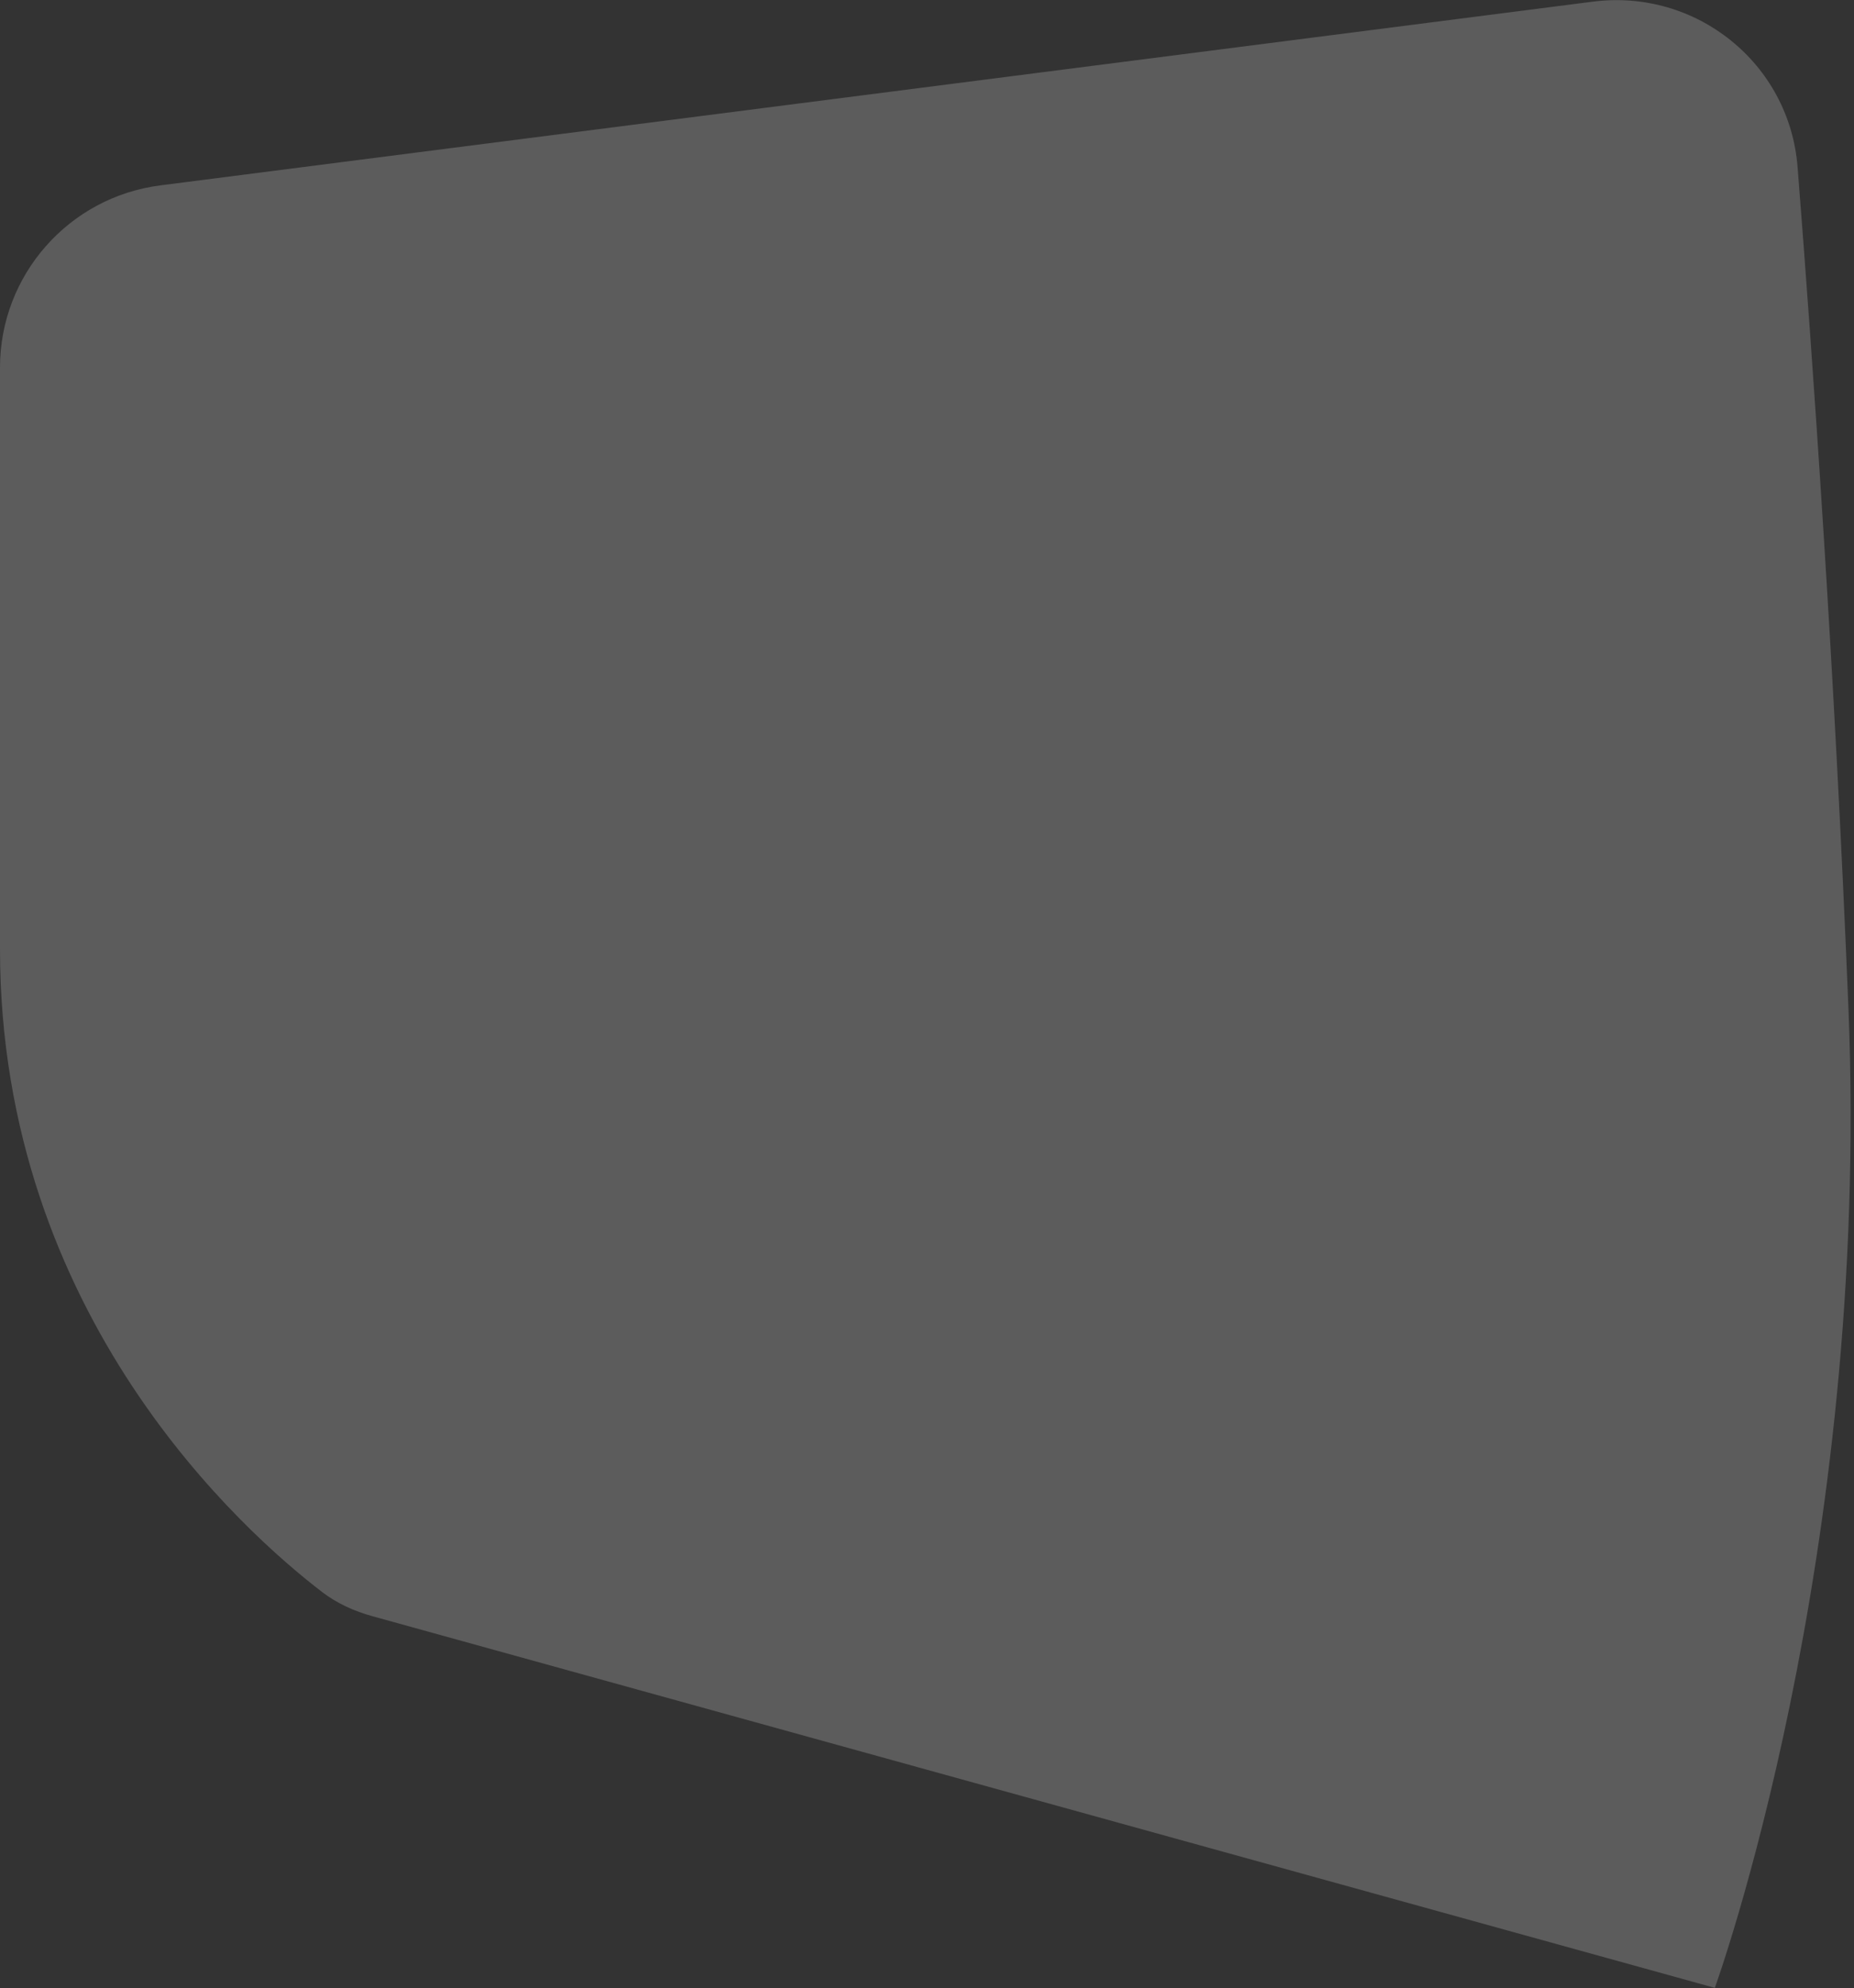 <svg width="333" height="357" fill="none" xmlns="http://www.w3.org/2000/svg"><rect width="100%" height="100%" fill="#333333" stroke="none"/><g opacity=".2"><path fill-rule="evenodd" clip-rule="evenodd" d="M0 66.019c0-16.603 12.335-30.618 28.803-32.73L286.1.297c18.527-2.376 35.291 11.054 36.762 29.675 2.695 34.125 6.675 90.231 9.138 151.113 4 98.865-24 175.865-24 175.865l-241.12-66.74c-3.234-.896-6.318-2.271-8.983-4.31C44.064 275.316 0 236.422 0 170.364V66.019z" fill="#fff"/><path d="M307.841 355.896c-.06.175-.113.324-.156.447L67.013 289.727c-3.187-.882-6.208-2.233-8.812-4.225C44.409 274.951.5 236.186.5 170.364V66.019c0-16.351 12.148-30.154 28.366-32.233L286.163.792c18.248-2.34 34.753 10.887 36.2 29.219 2.695 34.12 6.675 90.22 9.137 151.093 1.998 49.382-3.996 93.306-10.49 124.886-3.247 15.789-6.618 28.49-9.177 37.243a311.244 311.244 0 01-3.113 10.058 185.611 185.611 0 01-.879 2.605z" stroke="#fff" stroke-opacity=".09"/></g></svg>